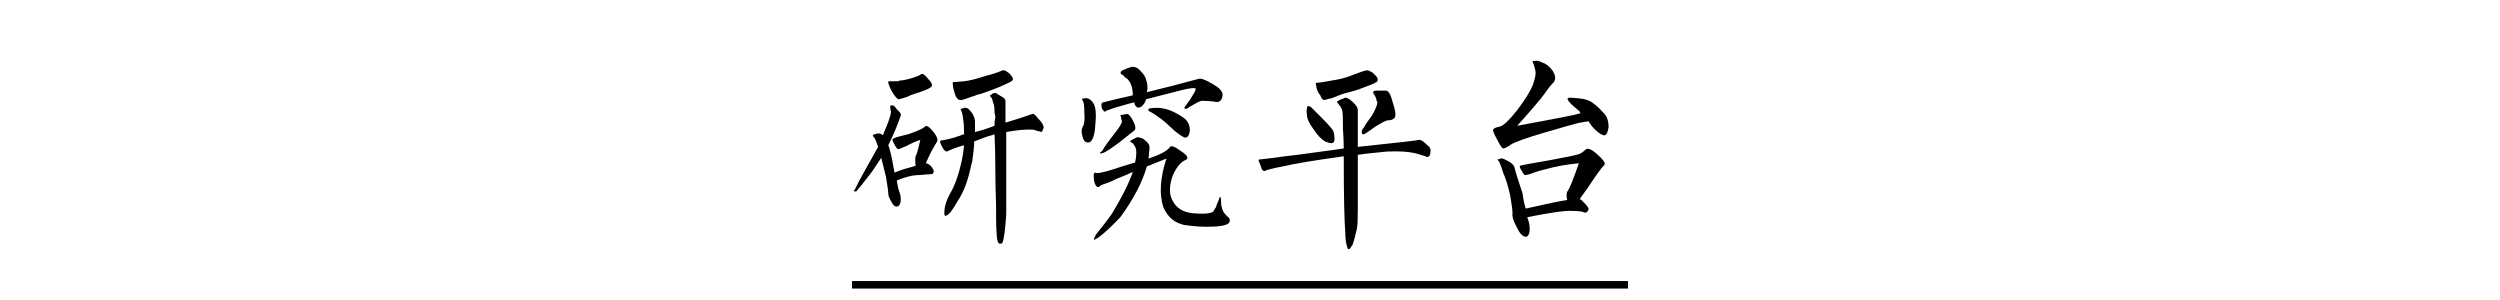 <?xml version="1.0" encoding="UTF-8" standalone="no"?><!DOCTYPE svg PUBLIC "-//W3C//DTD SVG 1.1//EN" "http://www.w3.org/Graphics/SVG/1.1/DTD/svg11.dtd"><svg width="100%" height="100%" viewBox="0 0 1000 120" version="1.1" xmlns="http://www.w3.org/2000/svg" xmlns:xlink="http://www.w3.org/1999/xlink" xml:space="preserve" xmlns:serif="http://www.serif.com/" style="fill-rule:evenodd;clip-rule:evenodd;stroke-linejoin:round;stroke-miterlimit:2;"><path d="M402.5,85.625c-0.417,6.458 -0.938,10.312 -1.563,11.562c-0.208,0.209 -0.52,0.313 -0.937,0.313c-0.625,0 -1.042,-0.833 -1.25,-2.5c-0.208,-2.708 -0.313,-5.313 -0.313,-7.813l0,-4.687c-0.208,-5.833 -0.312,-11.042 -0.312,-15.625c0,-4.375 -0.104,-8.75 -0.313,-13.125c-0.625,0.208 -1.666,0.521 -3.125,0.937c-2.291,0.834 -3.958,1.459 -5,1.875c0,1.875 -0.312,4.792 -0.937,8.75c0.625,-2.708 0.521,-2.395 -0.313,0.938c-1.25,6.042 -3.02,10.729 -5.312,14.062c-2.083,3.75 -3.646,5.73 -4.688,5.938c-0.625,0.417 -0.833,-0.417 -0.625,-2.5c0.209,-1.875 0.938,-3.958 2.188,-6.25c1.875,-3.125 3.437,-7.5 4.687,-13.125c0.417,-1.875 0.73,-3.958 0.938,-6.25c-2.5,0.625 -4.792,1.458 -6.875,2.5c-0.625,0 -1.25,-0.625 -1.875,-1.875c-0.833,-1.458 -1.042,-2.292 -0.625,-2.5c1.458,-0.208 3.333,-0.625 5.625,-1.25c0.417,-0.208 1.042,-0.417 1.875,-0.625c0.833,-0.417 1.458,-0.625 1.875,-0.625c0,-2.708 -0.104,-4.583 -0.313,-5.625c-0.208,-2.083 -0.52,-3.438 -0.937,-4.063c-0.208,-0.208 -0.208,-0.312 0,-0.312c-0.208,0 -0.104,-0.104 0.312,-0.313c0.209,0 0.521,-0.104 0.938,-0.312l0.625,0c0.625,0 1.25,0.417 1.875,1.25c1.042,1.042 1.667,2.396 1.875,4.062l0,4.375c0.833,-0.208 1.979,-0.52 3.437,-0.937c1.875,-0.625 3.334,-1.146 4.375,-1.563l0,-1.562c0.209,-0.833 0.313,-1.458 0.313,-1.875c0,-0.417 -0.104,-1.042 -0.313,-1.875c0,-2.083 -0.208,-3.438 -0.625,-4.063c-0.208,-1.25 -0.52,-1.979 -0.937,-2.187c-0.417,-0.417 -0.313,-0.729 0.312,-0.938c0.209,0 0.313,-0.104 0.313,-0.312c0.417,-0.208 0.833,-0.313 1.25,-0.313c0.208,0 0.937,0.417 2.187,1.25c1.25,0.625 1.875,1.25 1.875,1.875l0,8.75c3.542,-1.041 7.084,-2.187 10.625,-3.437c0.417,-0.417 1.355,0.312 2.813,2.187c1.25,1.25 1.875,2.396 1.875,3.438c0,0 -0.104,0.104 -0.313,0.312l0,0.313c-0.208,0.625 -0.52,0.937 -0.937,0.937c0,-0.208 -0.313,-0.312 -0.938,-0.312c-0.625,-0.208 -1.25,-0.417 -1.875,-0.625c-2.708,-0.208 -6.354,0.104 -10.937,0.937l0,32.813Zm-48.438,-33.75c1.875,-4.375 2.605,-6.979 2.188,-7.813c-0.208,-1.041 -0.208,-1.666 0,-1.875l0.625,0c0.417,-0.208 1.042,0.313 1.875,1.563c1.25,1.042 1.771,1.875 1.562,2.5c-1.458,4.167 -3.125,8.125 -5,11.875c0.209,0.417 0.417,1.042 0.625,1.875c0.625,2.292 1.25,5.312 1.875,9.062c1.875,-0.833 4.063,-1.562 6.563,-2.187c0.833,-0.208 1.458,-0.417 1.875,-0.625c-0.208,-1.875 -0.208,-3.125 0,-3.75c0.417,-0.625 1.042,-2.813 1.875,-6.563c-1.875,0.625 -3.75,1.459 -5.625,2.5c-0.625,0.209 -1.354,0.521 -2.188,0.938c-0.625,0.208 -0.937,0.312 -0.937,0.312c-0.417,0 -0.938,-0.625 -1.563,-1.875c-0.833,-1.458 -1.041,-2.187 -0.625,-2.187c0.209,-0.417 2.188,-1.042 5.938,-1.875c3.75,-1.25 6.042,-2.292 6.875,-3.125c0.625,-0.625 1.771,0.104 3.437,2.187c1.459,1.875 1.875,3.23 1.25,4.063c-1.458,2.292 -2.916,5.104 -4.375,8.437c0.417,0 0.938,0.209 1.563,0.625c1.25,1.25 1.771,2.188 1.562,2.813c0,0.625 -0.416,0.937 -1.25,0.937c-0.625,0 -1.979,0.105 -4.062,0.313c-2.917,0 -6.042,0.729 -9.375,2.187c0,0.417 0.104,1.042 0.312,1.875c0.209,1.25 0.417,2.084 0.625,2.5c0.834,2.292 0.834,4.167 0,5.625c-1.041,0.834 -1.979,0.521 -2.812,-0.937c-1.042,-1.667 -1.563,-2.917 -1.563,-3.75c0,-0.833 -0.312,-3.125 -0.937,-6.875c-0.625,-2.5 -1.25,-5 -1.875,-7.5c-1.25,1.875 -2.5,3.75 -3.75,5.625c-3.542,4.583 -5.625,7.187 -6.25,7.812l-0.938,0c0,-0.416 0.105,-0.625 0.313,-0.625c0.208,-0.416 0.833,-1.666 1.875,-3.75c1.25,-2.291 2.292,-4.166 3.125,-5.625c1.667,-2.916 3.125,-5.52 4.375,-7.812c-0.833,-2.5 -1.458,-3.854 -1.875,-4.063c-0.417,-0.416 -0.313,-0.729 0.312,-0.937c0.209,0 0.521,-0.104 0.938,-0.313l0.312,0c0.625,-0.208 1.355,0 2.188,0.625c0.208,-0.208 0.417,-0.729 0.625,-1.562c0.208,-0.208 0.312,-0.417 0.312,-0.625Zm40.313,-21.563c1.875,-0.416 3.854,-1.041 5.937,-1.875c0.417,-0.208 0.73,-0.312 0.938,-0.312l0.312,0c0.417,0 1.146,0.417 2.188,1.25c1.25,1.25 1.667,2.187 1.25,2.812c-0.417,0.417 -2.083,1.25 -5,2.5c-1.458,0.625 -3.958,1.563 -7.5,2.813c-1.042,0.208 -1.771,0.417 -2.188,0.625c-0.416,0.208 -1.041,0.417 -1.875,0.625c-2.708,1.042 -4.166,1.458 -4.375,1.25c-1.041,0 -1.875,-1.25 -2.5,-3.75c-0.625,-2.5 -0.625,-3.646 0,-3.438c0.625,0 1.98,-0.104 4.063,-0.312c2.083,-0.208 5,-0.938 8.75,-2.188Zm-29.688,0.938c2.084,-0.625 3.334,-1.146 3.75,-1.563c0.625,-0.416 1.563,0.209 2.813,1.875c1.667,1.667 1.979,2.813 0.937,3.438c-0.833,0.625 -2.916,1.458 -6.25,2.5c-0.833,0.208 -1.875,0.625 -3.125,1.25c-1.25,0.417 -2.291,0.729 -3.125,0.937c-0.625,0.209 -1.666,-0.937 -3.125,-3.437c-1.25,-2.5 -1.562,-3.75 -0.937,-3.75l3.437,0c0.209,0 0.521,-0.104 0.938,-0.313c1.042,0 2.604,-0.312 4.687,-0.937Z" style="fill-rule:nonzero;"/><path d="M439.375,95c-0.208,0.208 -0.625,0.417 -1.25,0.625c0.208,0 0.104,0.104 -0.313,0.312c-0.416,0 -0.208,-0.729 0.625,-2.187c2.709,-3.333 4.792,-6.042 6.25,-8.125c4.167,-6.875 6.98,-12.5 8.438,-16.875c-1.667,0.833 -3.854,1.771 -6.563,2.812c-1.666,0.834 -2.812,1.355 -3.437,1.563c-1.458,0.417 -2.5,0.833 -3.125,1.25c-0.417,0.625 -0.938,0.625 -1.563,0c-0.416,-0.625 -0.729,-1.458 -0.937,-2.5c0.208,0.208 0.208,0 0,-0.625l0,-1.25c0,-0.625 0.208,-0.938 0.625,-0.938c0.625,0.417 2.917,0 6.875,-1.25c3.125,-1.041 6.146,-1.979 9.062,-2.812c0.625,-3.125 0.625,-5.208 0,-6.25c-0.625,-1.25 -1.25,-1.875 -1.875,-1.875c-0.208,-0.417 0,-0.729 0.625,-0.938c0.209,-0.208 0.625,-0.416 1.25,-0.625c0.209,-0.208 0.417,-0.312 0.625,-0.312c0.209,-0.208 0.938,-0.104 2.188,0.312c0.417,0.209 0.729,0.417 0.937,0.625c1.042,0.834 1.667,1.563 1.875,2.188c0.209,0.833 0.105,2.396 -0.312,4.687c0.417,-1.875 0.417,-1.666 0,0.625c4.375,-1.458 7.187,-2.916 8.437,-4.375c0.417,-1.041 1.875,-0.625 4.375,1.25c2.917,1.875 3.542,3.125 1.875,3.75c-1.875,0.834 -3.541,2.917 -5,6.25c-1.458,4.167 -1.458,7.5 0,10c1.459,2.917 4.167,4.584 8.125,5c5.417,0.417 8.23,0 8.438,-1.25c0,-0.208 0.208,-0.52 0.625,-0.937c0.417,-1.25 0.833,-2.292 1.25,-3.125c0.208,-0.833 0.417,-1.25 0.625,-1.25c0.208,0.208 0.312,0.833 0.312,1.875c0,2.292 0.625,4.062 1.875,5.312c0.209,0.209 0.417,0.417 0.625,0.625c0.834,0.625 1.146,1.25 0.938,1.875c0,1.25 -2.083,1.98 -6.25,2.188c-3.75,0.208 -7.708,0 -11.875,-0.625c-3.958,-0.833 -6.771,-3.229 -8.438,-7.188c-1.666,-5.208 -1.25,-11.666 1.25,-19.375c-0.625,0.209 -1.666,0.625 -3.125,1.25c-2.083,0.834 -3.645,1.459 -4.687,1.875c-1.875,6.459 -5.417,13.23 -10.625,20.313c-3.542,3.75 -6.458,6.458 -8.75,8.125Zm2.5,-50.313c-0.208,0 -0.417,-0.208 -0.625,-0.625c0,-0.208 -0.104,-0.312 -0.313,-0.312c-0.208,-0.417 -0.312,-0.833 -0.312,-1.25c-0.208,-0.833 0,-1.354 0.625,-1.563c4.167,-1.041 8.125,-1.979 11.875,-2.812c0,-2.917 -0.729,-5.104 -2.188,-6.563c-0.416,-0.208 -0.833,-0.52 -1.25,-0.937c-0.208,-0.417 -0.625,-0.729 -1.25,-0.938c-0.416,-0.625 -0.208,-1.145 0.625,-1.562c0.834,-0.417 1.875,-0.833 3.125,-1.25c1.459,-0.417 2.813,0.104 4.063,1.562c1.25,1.25 1.979,2.396 2.187,3.438c0.625,1.667 0.73,3.333 0.313,5c6.875,-1.667 13.75,-3.438 20.625,-5.313c0.833,-0.416 2.812,0.313 5.937,2.188c2.292,1.25 3.542,2.604 3.75,4.062c-0.208,2.5 -1.354,3.438 -3.437,2.813c-1.875,-0.208 -3.542,-0.313 -5,-0.313c-0.833,0.209 -2.292,0.938 -4.375,2.188c-0.417,0.208 -0.729,0.417 -0.938,0.625c-0.625,0.417 -1.041,0.521 -1.25,0.312c-0.416,0 -0.416,-0.312 0,-0.937c0.209,-0.208 0.521,-0.625 0.938,-1.25c0.833,-1.042 1.458,-1.979 1.875,-2.813c1.25,-1.875 1.667,-2.916 1.25,-3.125c-0.625,-0.208 -2.292,0 -5,0.625c-5,1.25 -9.896,2.5 -14.688,3.75c-0.416,1.459 -1.145,2.5 -2.187,3.125c-0.833,0.417 -1.458,0.313 -1.875,-0.312c-0.417,-0.417 -0.625,-0.938 -0.625,-1.563c-1.042,0.209 -2.604,0.625 -4.688,1.25c-2.291,0.625 -3.958,1.146 -5,1.563c-0.833,0.208 -1.562,0.521 -2.187,0.937Zm27.812,7.5c-0.625,-0.625 -1.979,-1.875 -4.062,-3.75c1.458,1.25 1.042,0.938 -1.25,-0.937c-2.292,-1.667 -3.75,-2.604 -4.375,-2.813c-0.417,-0.208 -0.625,-0.416 -0.625,-0.625c-0.208,-0.208 -0.104,-0.416 0.312,-0.625c0.625,-0.208 1.667,-0.312 3.125,-0.312c1.459,0 3.125,0.312 5,0.937c1.667,0.625 3.438,1.563 5.313,2.813c1.875,1.25 2.812,3.021 2.812,5.312c-0.208,2.084 -0.937,3.021 -2.187,2.813c-1.25,-0.625 -2.604,-1.563 -4.063,-2.813Zm-28.75,8.125c0.625,-1.25 2.084,-3.333 4.375,-6.25c2.5,-3.125 3.646,-5 3.438,-5.625c0,-0.208 -0.104,-0.52 -0.313,-0.937l0,-0.625c-0.208,-0.417 -0.312,-0.625 -0.312,-0.625c0.208,-0.208 0.417,-0.313 0.625,-0.313l0.312,0c0.625,-0.208 1.25,-0.312 1.875,-0.312c0.625,0 1.459,1.042 2.5,3.125c0.834,1.667 0.938,2.812 0.313,3.437c-0.208,0.209 -2.188,1.771 -5.938,4.688c-3.541,2.708 -5.833,4.167 -6.875,4.375c-0.625,0.208 -0.937,0.208 -0.937,0c0,-0.208 0.312,-0.521 0.937,-0.938Zm-2.812,-10.312c-0.208,3.75 -0.938,6.042 -2.188,6.875c-1.458,0.417 -2.395,-0.208 -2.812,-1.875c-0.625,-1.875 -0.625,-3.333 0,-4.375c0.625,-1.042 0.833,-2.813 0.625,-5.313c0,-2.708 -0.208,-4.375 -0.625,-5c-0.208,-0.208 -0.313,-0.416 -0.313,-0.625c0,-0.208 0.209,-0.312 0.625,-0.312c1.667,-0.417 3.021,0.312 4.063,2.187c0.833,1.459 1.042,4.271 0.625,8.438Z" style="fill-rule:nonzero;"/><path d="M538.437,37.187c-0.833,0.209 -1.77,0.521 -2.812,0.938c-1.458,0.625 -2.5,1.042 -3.125,1.25c-0.417,0 -0.938,0.104 -1.563,0.312c-0.625,0.209 -1.041,0.313 -1.25,0.313c-0.625,0 -1.145,-0.625 -1.562,-1.875c-0.625,-0.625 -1.146,-1.667 -1.563,-3.125l0,-0.313c-0.416,-1.25 -0.312,-1.77 0.313,-1.562c0.625,0 2.604,-0.313 5.937,-0.938c3.125,-0.416 6.146,-1.25 9.063,-2.5c2.708,-1.041 4.375,-1.562 5,-1.562c0.417,0 1.146,0.312 2.187,0.937c0.209,0.209 0.417,0.417 0.625,0.625c1.25,1.042 1.667,1.98 1.25,2.813c-0.208,0.417 -1.77,1.146 -4.687,2.187c-2.5,1.042 -5.104,1.875 -7.813,2.5Zm-10,9.688c2.084,2.083 3.438,3.542 4.063,4.375c0.833,0.833 1.25,1.979 1.25,3.437c0.208,1.25 0,2.084 -0.625,2.5c-0.625,0.209 -1.667,0 -3.125,-0.625c-1.458,-0.833 -3.021,-2.5 -4.688,-5c-1.666,-2.291 -2.5,-4.062 -2.5,-5.312c-0.208,-1.25 -0.208,-2.292 0,-3.125c0,-0.833 0.521,-0.938 1.563,-0.313c0.625,0.625 1.979,1.98 4.062,4.063Zm9.063,15.625c-11.875,1.667 -20,3.021 -24.375,4.062c-4.375,0.834 -6.771,1.459 -7.188,1.875c-0.625,0 -1.041,-0.312 -1.25,-0.937c-0.208,-0.625 -0.52,-1.458 -0.937,-2.5c-0.208,-0.417 -0.313,-0.729 -0.313,-0.938c0,-0.208 0.209,-0.312 0.625,-0.312c0.625,0 3.959,-0.417 10,-1.25c2.292,-0.208 6.355,-0.729 12.188,-1.563c4.792,-0.625 8.542,-1.145 11.25,-1.562c0,-2.083 -0.104,-4.688 -0.313,-7.813c0,-4.375 -0.104,-6.875 -0.312,-7.5c-0.417,-1.041 -0.938,-1.875 -1.563,-2.5c-0.625,-0.833 -0.625,-1.25 0,-1.25c0.625,-0.416 1.355,-0.729 2.188,-0.937c0.625,-0.625 1.771,-0.208 3.437,1.25c0.209,0.208 0.417,0.417 0.625,0.625c1.042,1.042 1.563,1.979 1.563,2.812l0,14.688c15.833,-1.667 24.062,-2.604 24.687,-2.813c0.625,0 1.563,0.625 2.813,1.875c1.25,0.834 1.771,1.771 1.562,2.813c0,1.458 -0.52,2.187 -1.562,2.187c0,-0.208 -0.521,-0.416 -1.563,-0.625c-1.25,-0.416 -2.291,-0.729 -3.125,-0.937c-2.708,-0.625 -6.458,-0.833 -11.25,-0.625c-2.291,0.208 -5.312,0.521 -9.062,0.937c-1.042,0.209 -1.875,0.313 -2.5,0.313l0,21.562c0,3.959 -0.104,6.563 -0.313,7.813c-0.625,2.917 -1.25,5.208 -1.875,6.875c0,0 -0.104,0.104 -0.312,0.312c-0.625,1.25 -1.146,1.563 -1.563,0.938c-0.625,-1.667 -0.937,-3.75 -0.937,-6.25c-0.417,-5 -0.625,-15.208 -0.625,-30.625Zm11.25,-16.25c1.458,-2.5 2.187,-4.271 2.187,-5.313c0,-0.208 -0.104,-0.416 -0.312,-0.625c0,-0.625 -0.313,-1.458 -0.938,-2.5c-0.416,-0.416 -0.52,-0.833 -0.312,-1.25c0.208,-0.208 0.729,-0.312 1.562,-0.312l3.438,0c1.042,0 1.979,1.667 2.812,5c1.042,3.125 1.25,5.104 0.625,5.937c-0.625,0.625 -1.458,0.938 -2.5,0.938c-0.833,0 -2.708,0.937 -5.625,2.812c-2.5,1.875 -3.958,2.813 -4.375,2.813c-0.416,0 -0.625,-0.313 -0.625,-0.938c0,-0.625 0.313,-1.25 0.938,-1.875c0.208,-0.625 1.25,-2.187 3.125,-4.687Z" style="fill-rule:nonzero;"/><path d="M610.937,86.875c0,0.208 0.105,0.521 0.313,0.937c0,0.417 0.104,0.73 0.312,0.938c0.625,3.333 0.313,5.312 -0.937,5.937l-0.313,0c-1.25,0 -2.5,-1.354 -3.75,-4.062c-1.25,-2.292 -1.77,-4.063 -1.562,-5.313c0,-1.25 -0.313,-3.645 -0.938,-7.187c-0.833,-3.75 -1.77,-6.771 -2.812,-9.063c-0.417,-1.458 -0.938,-2.916 -1.563,-4.375c-0.208,-0.208 -0.312,-0.312 -0.312,-0.312c-0.417,-0.417 -0.521,-0.625 -0.313,-0.625l0.313,0c0.417,-0.208 0.729,-0.313 0.937,-0.313c0.209,-0.208 0.73,-0.104 1.563,0.313c0.417,0.208 0.833,0.417 1.25,0.625c1.667,0.833 2.604,1.875 2.812,3.125c0.209,1.042 1.25,4.375 3.125,10c0.209,2.083 0.625,4.062 1.25,5.937c8.125,-1.875 13.646,-3.02 16.563,-3.437c-0.417,-1.875 -0.313,-3.125 0.312,-3.75c0.625,-0.833 2.084,-4.479 4.375,-10.938c-4.791,0.417 -9.375,1.25 -13.75,2.5c-1.875,0.417 -3.854,1.042 -5.937,1.875c-1.042,0.209 -1.563,0.313 -1.563,0.313c-0.416,0.208 -0.937,-0.313 -1.562,-1.563c-0.833,-1.25 -1.042,-1.979 -0.625,-2.187c0.625,-0.208 4.583,-0.938 11.875,-2.188c2.292,-0.416 5,-0.937 8.125,-1.562c1.875,-0.417 3.125,-0.729 3.75,-0.938c0.833,-0.416 1.562,-0.937 2.187,-1.562c0.834,-1.042 2.5,-0.417 5,1.875c2.084,1.875 3.021,3.125 2.813,3.75c0,0.208 -0.104,0.417 -0.313,0.625c-0.833,0.625 -3.02,3.646 -6.562,9.062c-1.25,1.667 -2.292,3.125 -3.125,4.375c0.208,0 0.417,0.105 0.625,0.313c0.417,0.208 0.625,0.417 0.625,0.625c1.875,1.667 2.604,2.812 2.187,3.437c-0.416,0.834 -0.937,1.146 -1.562,0.938c-0.625,-0.417 -2.292,-0.625 -5,-0.625c-2.5,-0.208 -8.438,0.625 -17.813,2.5Zm24.375,-38.438c-0.416,0.209 -0.937,0.313 -1.562,0.313c-0.833,0.208 -1.458,0.312 -1.875,0.312c-2.5,0.625 -7.292,1.98 -14.375,4.063c-7.083,2.083 -11.458,3.646 -13.125,4.687c-1.458,1.042 -2.5,1.563 -3.125,1.563c-0.417,0 -1.25,-1.25 -2.5,-3.75c-1.042,-1.875 -1.563,-3.125 -1.563,-3.75c0.209,-0.208 0.313,-0.313 0.313,-0.313c0.417,-0.416 1.25,-0.729 2.5,-0.937c1.458,-0.417 3.75,-2.604 6.875,-6.563c3.125,-4.166 5.208,-7.5 6.25,-10c1.042,-2.916 1.354,-5 0.937,-6.25c-0.208,-0.625 -0.416,-1.354 -0.625,-2.187c-0.208,-0.417 -0.312,-0.625 -0.312,-0.625c-0.208,-0.417 0,-0.625 0.625,-0.625l0.312,0c0.625,-0.208 1.563,0 2.813,0.625c1.458,0.417 2.812,1.458 4.062,3.125c1.25,1.875 1.459,3.437 0.625,4.687c-1.25,1.25 -2.5,2.813 -3.75,4.688c-1.666,2.292 -5.312,6.562 -10.937,12.812c15,-2.708 15.937,-2.916 2.812,-0.625c13.125,-2.291 20.625,-3.75 22.5,-4.375c-0.208,-0.625 -0.52,-1.041 -0.937,-1.25c-2.5,-2.083 -3.854,-3.437 -4.063,-4.062c-0.416,-0.417 -0.208,-0.729 0.625,-0.938c0.625,0 1.98,0.105 4.063,0.313c2.292,0.208 4.062,0.833 5.312,1.875c1.25,0.833 2.605,2.083 4.063,3.75c1.458,1.25 2.187,3.229 2.187,5.937c-0.416,2.5 -1.145,3.542 -2.187,3.125c-1.25,-0.416 -2.708,-1.562 -4.375,-3.437c-0.625,-0.833 -1.146,-1.563 -1.563,-2.188Z" style="fill-rule:nonzero;"/><path d="M342.309,113.921l307.382,0" style="fill:none;"/><rect x="340.809" y="112.421" width="310.382" height="3"/></svg>